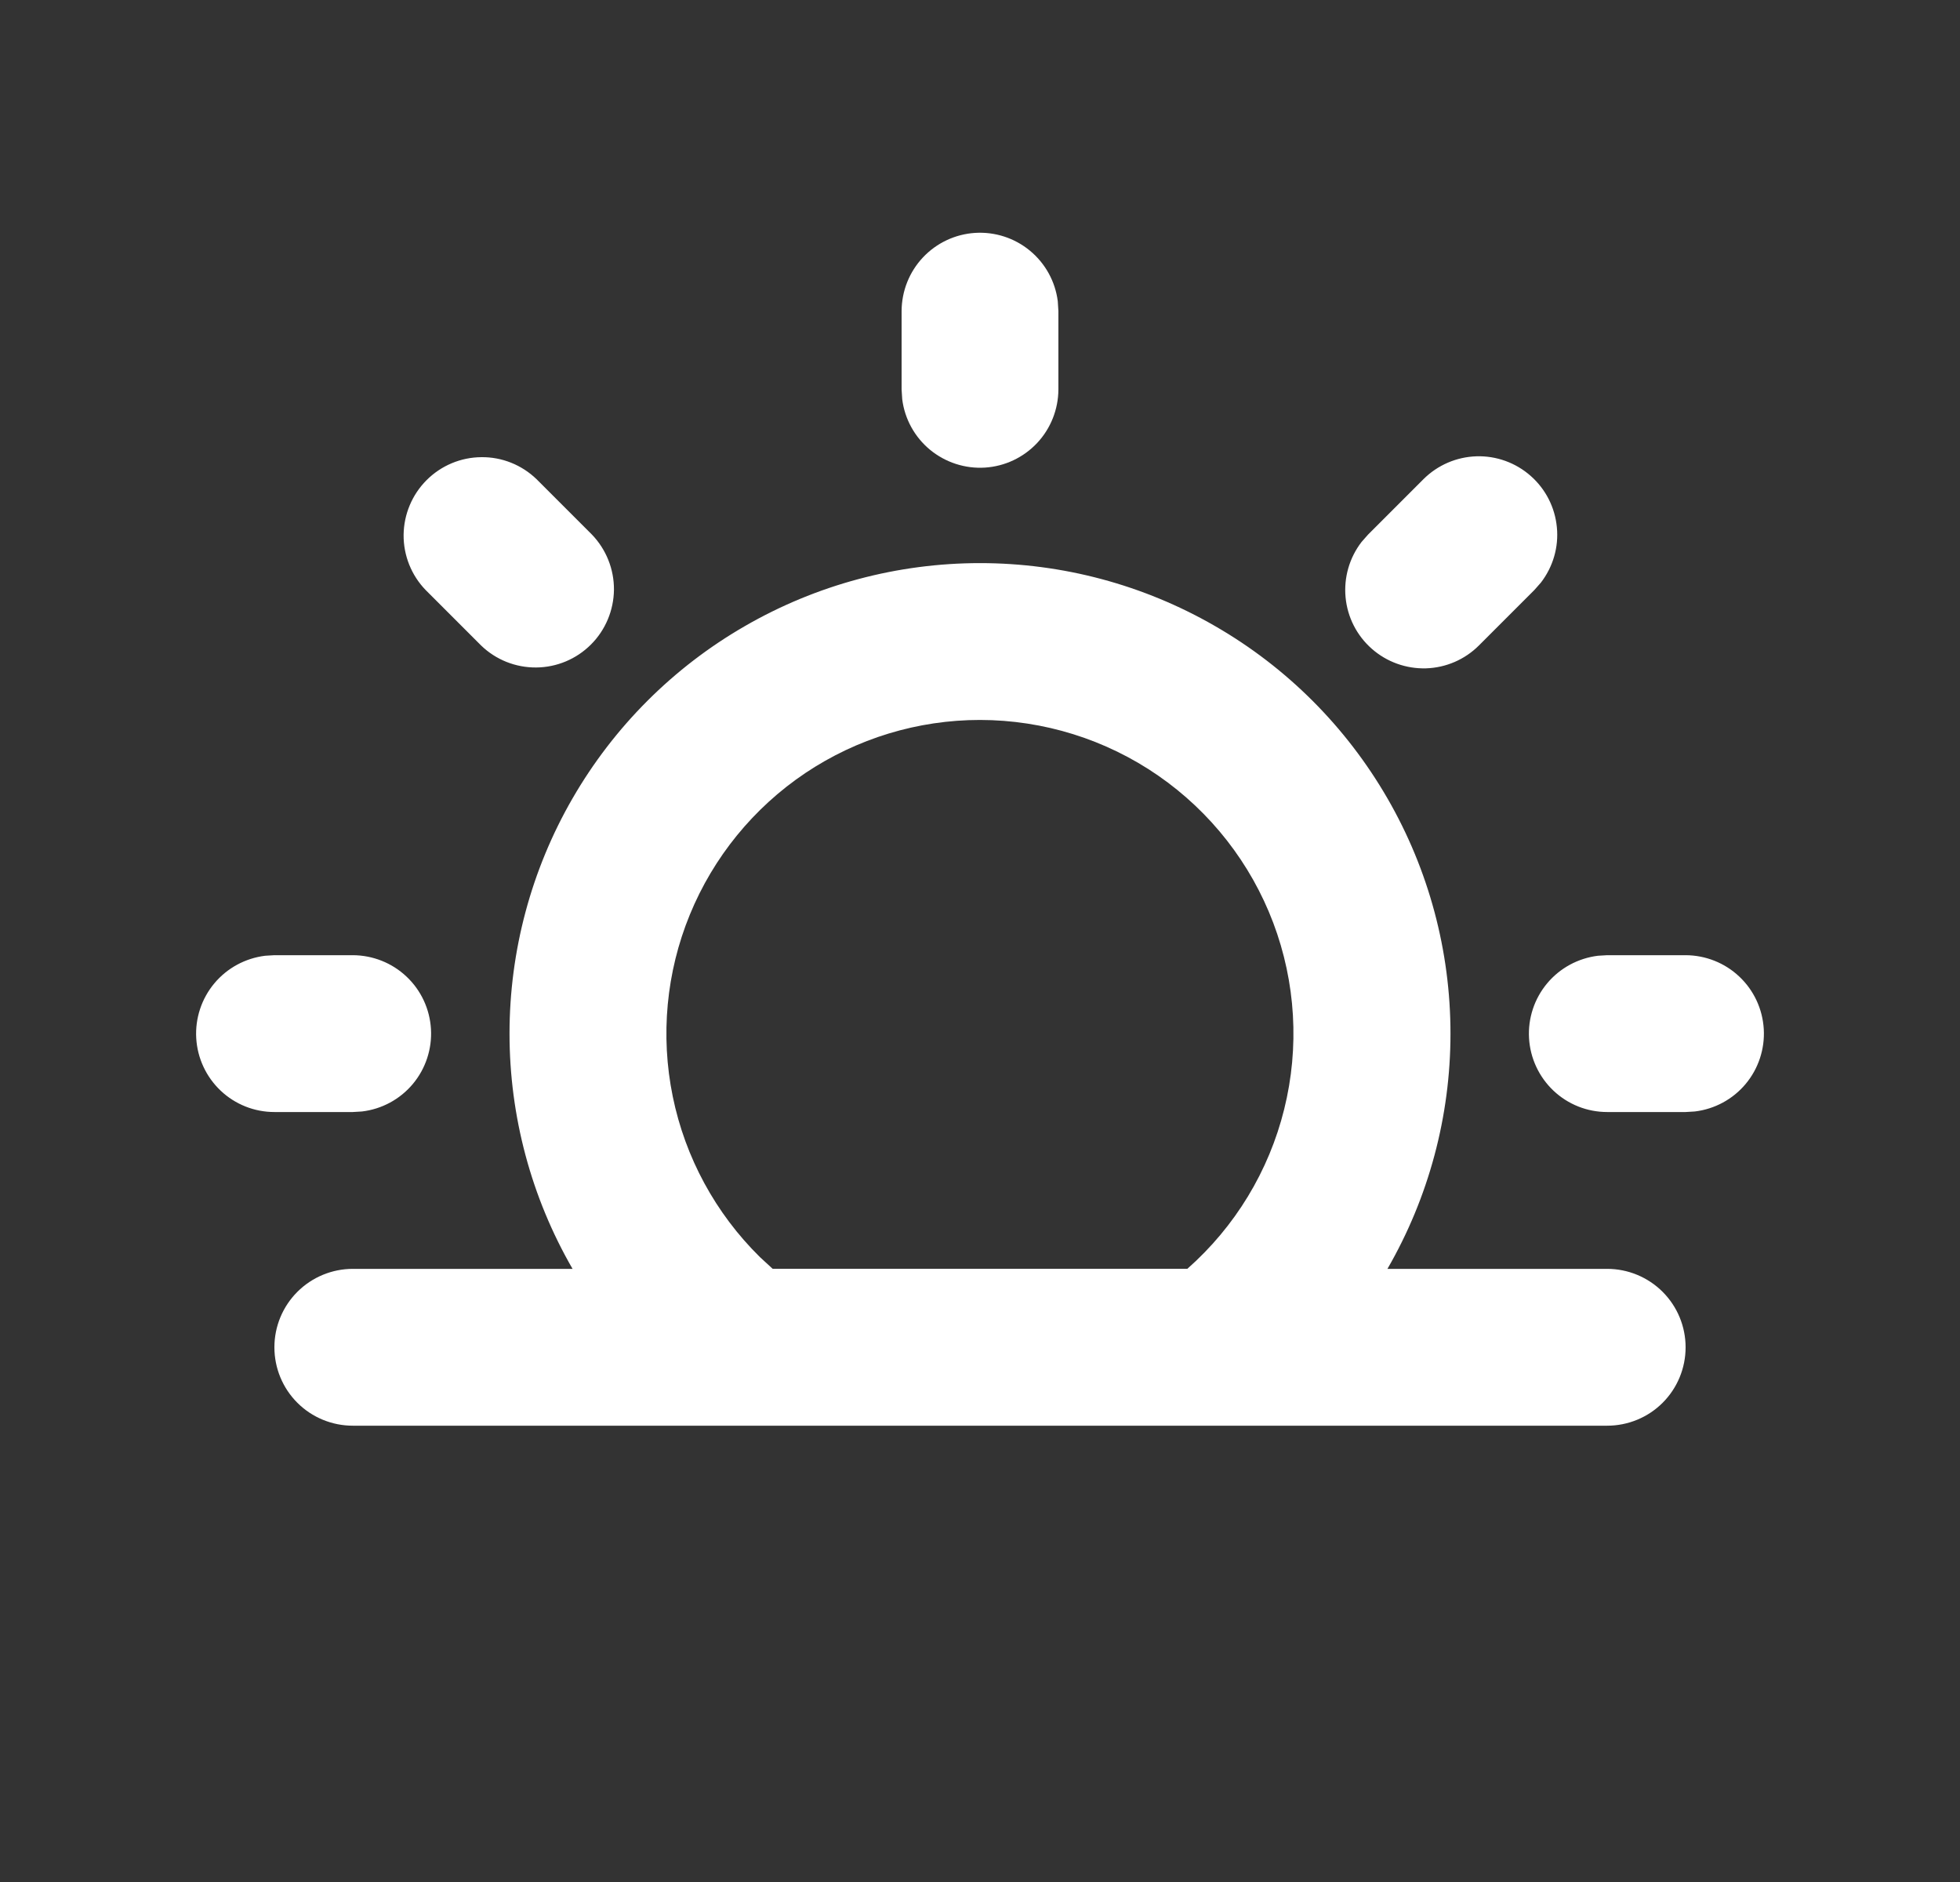 <svg width="25" height="24" viewBox="0 0 25 24" fill="none" xmlns="http://www.w3.org/2000/svg">
<rect x="0" y="0" width="25" height="24" fill="#333333" stroke="none"/>
<g clip-path="url(#clip0_7_7)">
<path d="M12.5 7.181C13.553 7.181 14.588 7.458 15.5 7.985C16.413 8.511 17.17 9.269 17.697 10.181C18.224 11.093 18.501 12.128 18.501 13.181C18.501 14.234 18.224 15.269 17.697 16.181H20.5C20.765 16.181 21.02 16.287 21.207 16.474C21.395 16.662 21.5 16.916 21.5 17.181C21.5 17.447 21.395 17.701 21.207 17.889C21.02 18.076 20.765 18.181 20.5 18.181H4.5C4.235 18.181 3.98 18.076 3.793 17.889C3.605 17.701 3.5 17.447 3.5 17.181C3.5 16.916 3.605 16.662 3.793 16.474C3.98 16.287 4.235 16.181 4.5 16.181H7.303C6.776 15.269 6.499 14.234 6.499 13.181C6.499 12.128 6.776 11.093 7.303 10.181C7.83 9.269 8.587 8.511 9.5 7.985C10.412 7.458 11.447 7.181 12.5 7.181ZM12.5 9.181C11.706 9.181 10.931 9.417 10.271 9.859C9.612 10.302 9.1 10.93 8.799 11.664C8.498 12.398 8.422 13.206 8.581 13.983C8.74 14.761 9.127 15.473 9.692 16.03L9.855 16.18H15.145C15.754 15.643 16.185 14.933 16.38 14.145C16.576 13.356 16.527 12.527 16.24 11.767C15.953 11.008 15.441 10.353 14.773 9.891C14.105 9.429 13.312 9.182 12.5 9.181ZM21.5 12.181C21.755 12.182 22 12.279 22.185 12.454C22.371 12.629 22.482 12.868 22.497 13.123C22.512 13.377 22.429 13.628 22.266 13.823C22.102 14.019 21.87 14.144 21.617 14.174L21.5 14.181H20.5C20.245 14.181 20 14.084 19.815 13.909C19.629 13.733 19.518 13.494 19.503 13.24C19.488 12.986 19.571 12.735 19.734 12.54C19.898 12.344 20.13 12.219 20.383 12.188L20.5 12.181H21.5ZM4.5 12.181C4.755 12.182 5 12.279 5.185 12.454C5.371 12.629 5.482 12.868 5.497 13.123C5.512 13.377 5.429 13.628 5.266 13.823C5.102 14.019 4.87 14.144 4.617 14.174L4.5 14.181H3.5C3.245 14.181 3 14.084 2.815 13.909C2.629 13.733 2.518 13.494 2.503 13.24C2.488 12.986 2.571 12.735 2.734 12.54C2.898 12.344 3.13 12.219 3.383 12.188L3.5 12.181H4.5ZM6.843 6.11L7.55 6.817C7.732 7.006 7.833 7.259 7.831 7.521C7.828 7.783 7.723 8.034 7.538 8.219C7.352 8.405 7.102 8.51 6.839 8.512C6.577 8.514 6.325 8.414 6.136 8.231L5.429 7.524C5.247 7.336 5.146 7.083 5.148 6.821C5.151 6.559 5.256 6.308 5.441 6.123C5.627 5.937 5.877 5.832 6.14 5.83C6.402 5.827 6.654 5.928 6.843 6.11ZM18.157 6.11C18.337 5.931 18.578 5.827 18.832 5.819C19.086 5.811 19.334 5.901 19.524 6.069C19.715 6.237 19.834 6.471 19.858 6.724C19.883 6.977 19.809 7.229 19.654 7.43L19.571 7.524L18.864 8.231C18.684 8.411 18.443 8.515 18.189 8.523C17.935 8.53 17.687 8.441 17.497 8.273C17.306 8.105 17.187 7.871 17.163 7.618C17.139 7.365 17.212 7.112 17.367 6.911L17.45 6.817L18.157 6.11Z" fill="white"/>
<path d="M11.772 3.283C11.598 3.468 11.501 3.712 11.5 3.967L11.5 4.966L11.508 5.092C11.54 5.344 11.667 5.574 11.863 5.736C12.059 5.897 12.309 5.979 12.563 5.963C12.816 5.947 13.054 5.835 13.228 5.65C13.402 5.465 13.499 5.22 13.5 4.966L13.5 3.967L13.492 3.841C13.46 3.589 13.333 3.359 13.137 3.197C12.941 3.035 12.691 2.954 12.437 2.97C12.184 2.986 11.946 3.098 11.772 3.283Z" fill="white"/>
</g>
<defs>
<clipPath id="clip0_7_7">
<rect width="24" height="24" fill="white" transform="translate(0.5)"/>
</clipPath>
</defs>
</svg>
